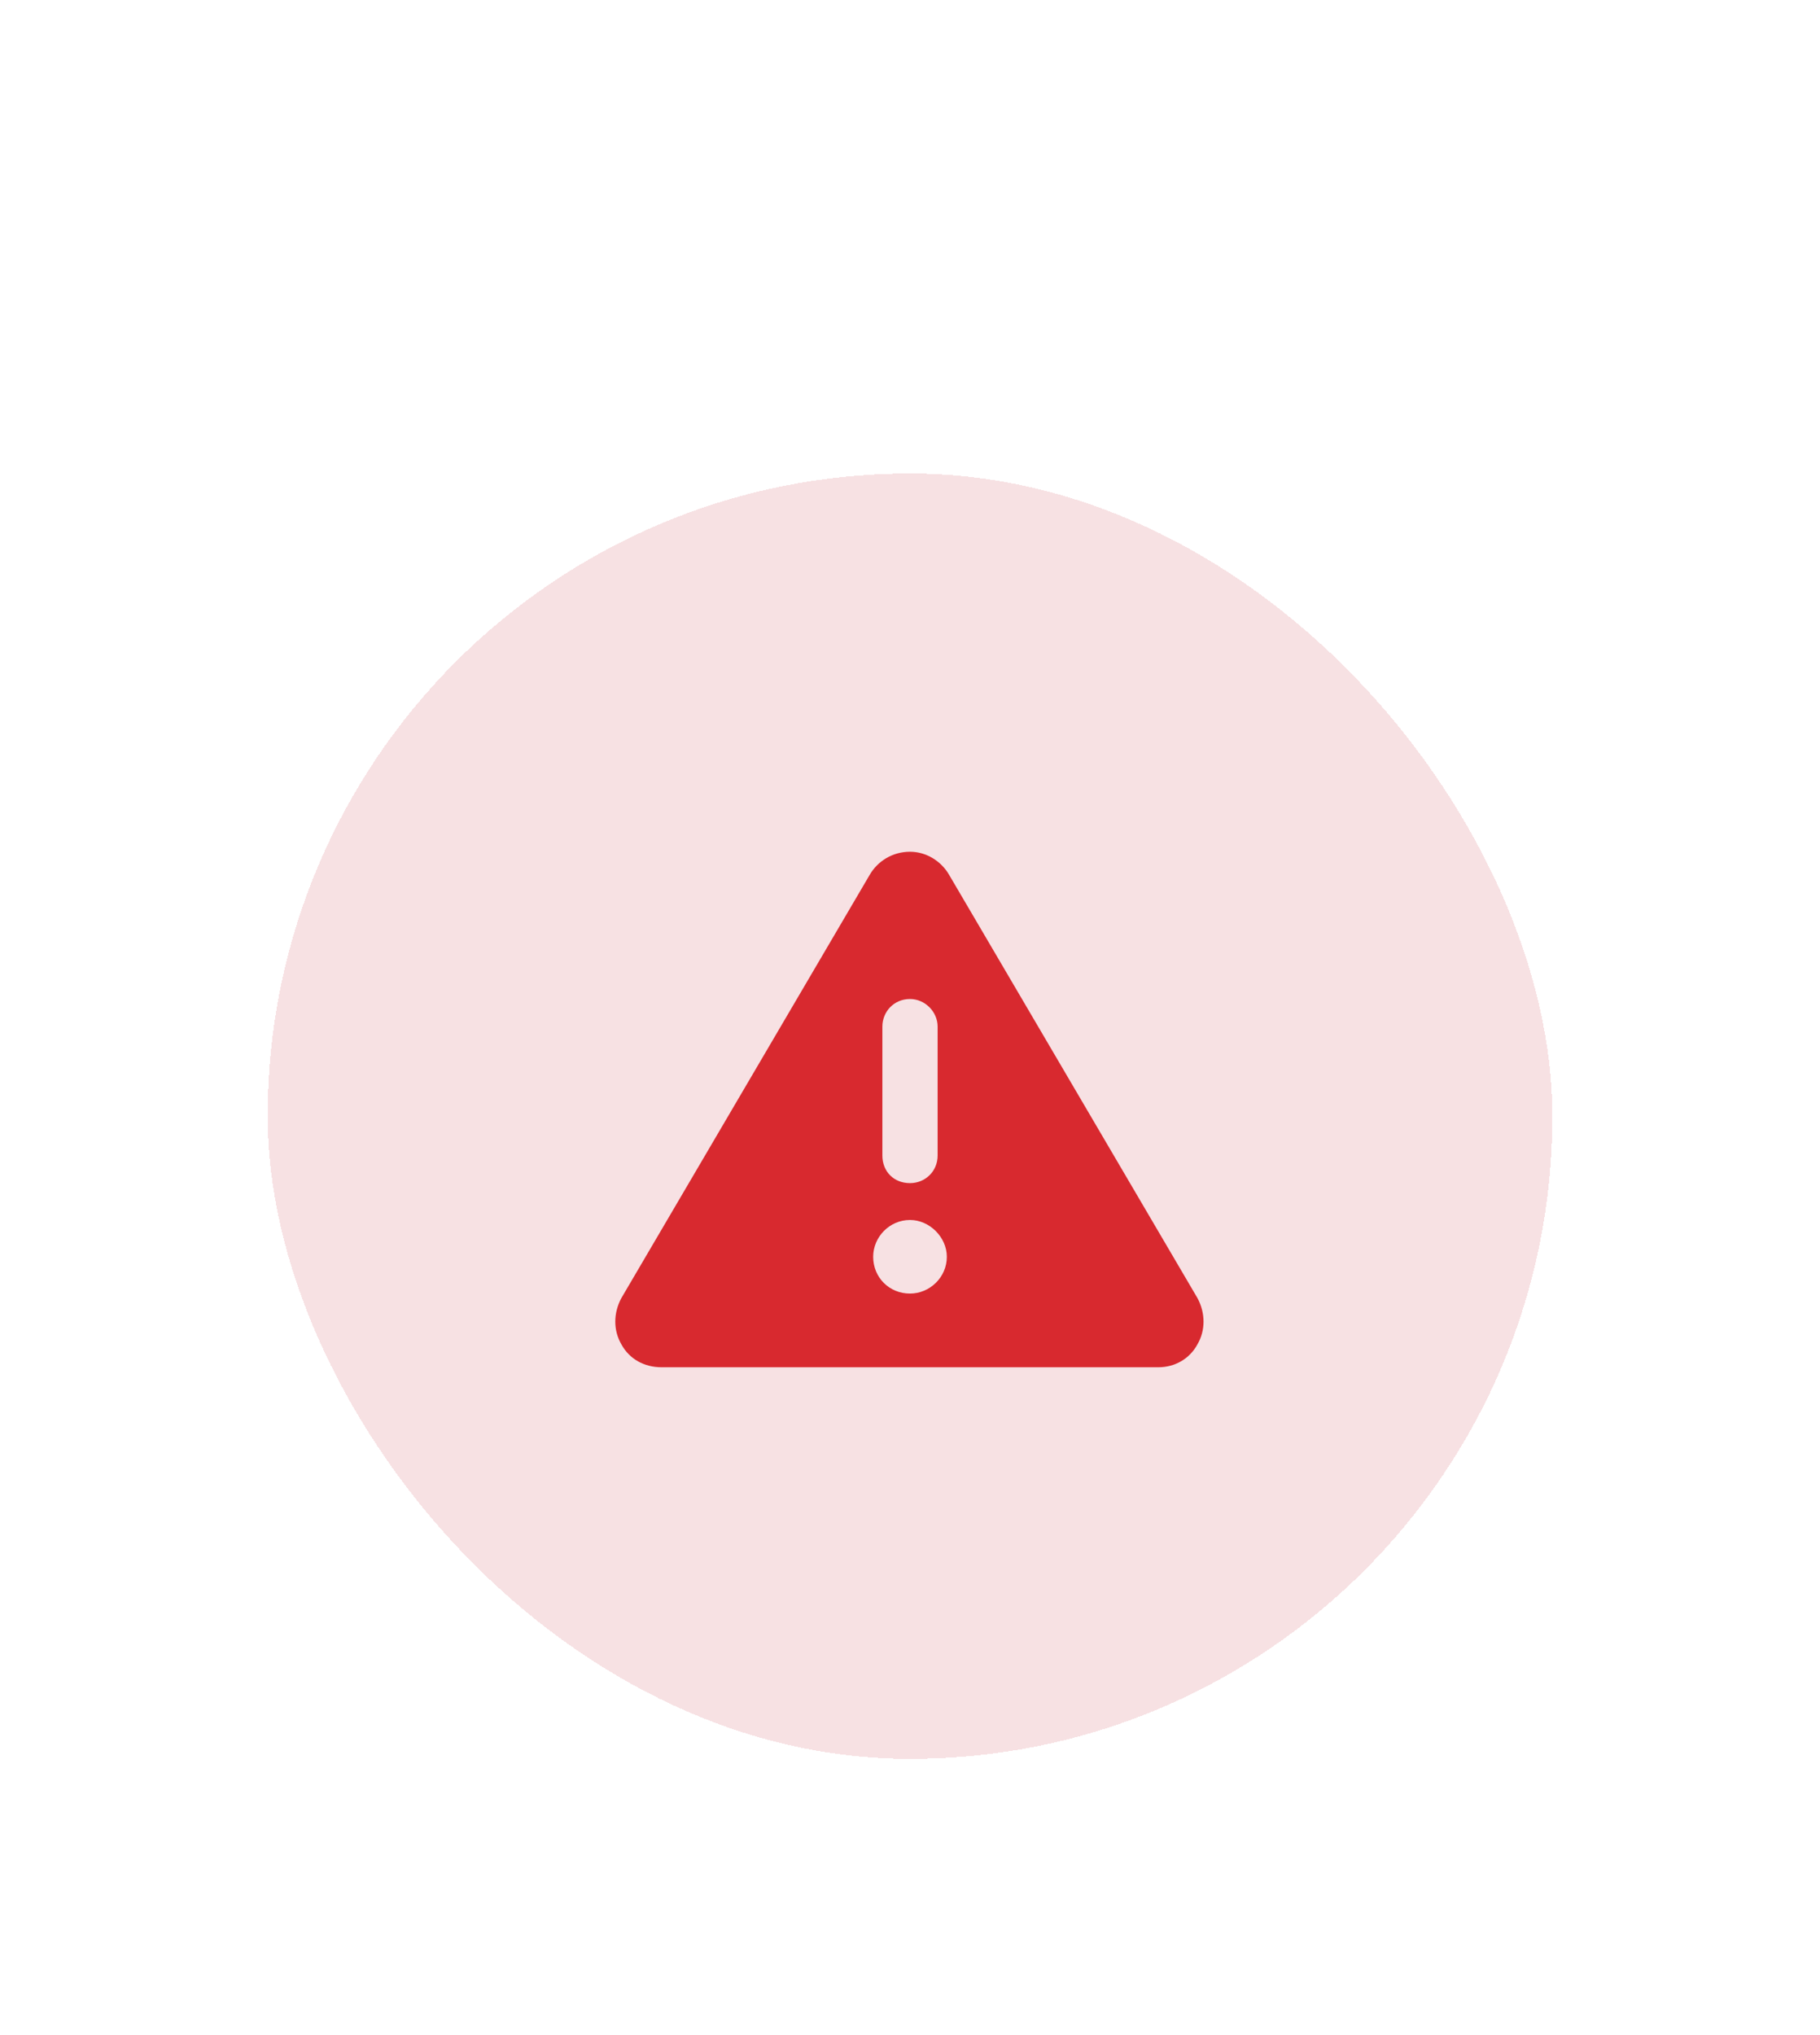 <svg width="34" height="38" viewBox="0 0 34 38" fill="none" xmlns="http://www.w3.org/2000/svg">
<g filter="url(#filter0_d_2931_21378)">
<rect x="5" y="4" width="24" height="24" rx="12" fill="#F7E1E3" shape-rendering="crispEdges"/>
<path d="M17 11.062C17.301 11.062 17.58 11.234 17.73 11.492L22.371 19.398C22.521 19.678 22.521 20 22.371 20.258C22.221 20.537 21.941 20.688 21.641 20.688H12.359C12.037 20.688 11.758 20.537 11.607 20.258C11.457 20 11.457 19.678 11.607 19.398L16.248 11.492C16.398 11.234 16.678 11.062 17 11.062ZM17 13.812C16.699 13.812 16.484 14.049 16.484 14.328V16.734C16.484 17.035 16.699 17.25 17 17.25C17.279 17.25 17.516 17.035 17.516 16.734V14.328C17.516 14.049 17.279 13.812 17 13.812ZM17.688 18.625C17.688 18.26 17.365 17.938 17 17.938C16.613 17.938 16.312 18.26 16.312 18.625C16.312 19.012 16.613 19.312 17 19.312C17.365 19.312 17.688 19.012 17.688 18.625Z" fill="#D8292F"/>
</g>
<defs>
<filter id="filter0_d_2931_21378" x="0.158" y="4" width="33.684" height="33.684" filterUnits="userSpaceOnUse" color-interpolation-filters="sRGB">
<feFlood flood-opacity="0" result="BackgroundImageFix"/>
<feColorMatrix in="SourceAlpha" type="matrix" values="0 0 0 0 0 0 0 0 0 0 0 0 0 0 0 0 0 0 127 0" result="hardAlpha"/>
<feOffset dy="4.842"/>
<feGaussianBlur stdDeviation="2.421"/>
<feComposite in2="hardAlpha" operator="out"/>
<feColorMatrix type="matrix" values="0 0 0 0 0 0 0 0 0 0 0 0 0 0 0 0 0 0 0.25 0"/>
<feBlend mode="normal" in2="BackgroundImageFix" result="effect1_dropShadow_2931_21378"/>
<feBlend mode="normal" in="SourceGraphic" in2="effect1_dropShadow_2931_21378" result="shape"/>
</filter>
</defs>
</svg>
